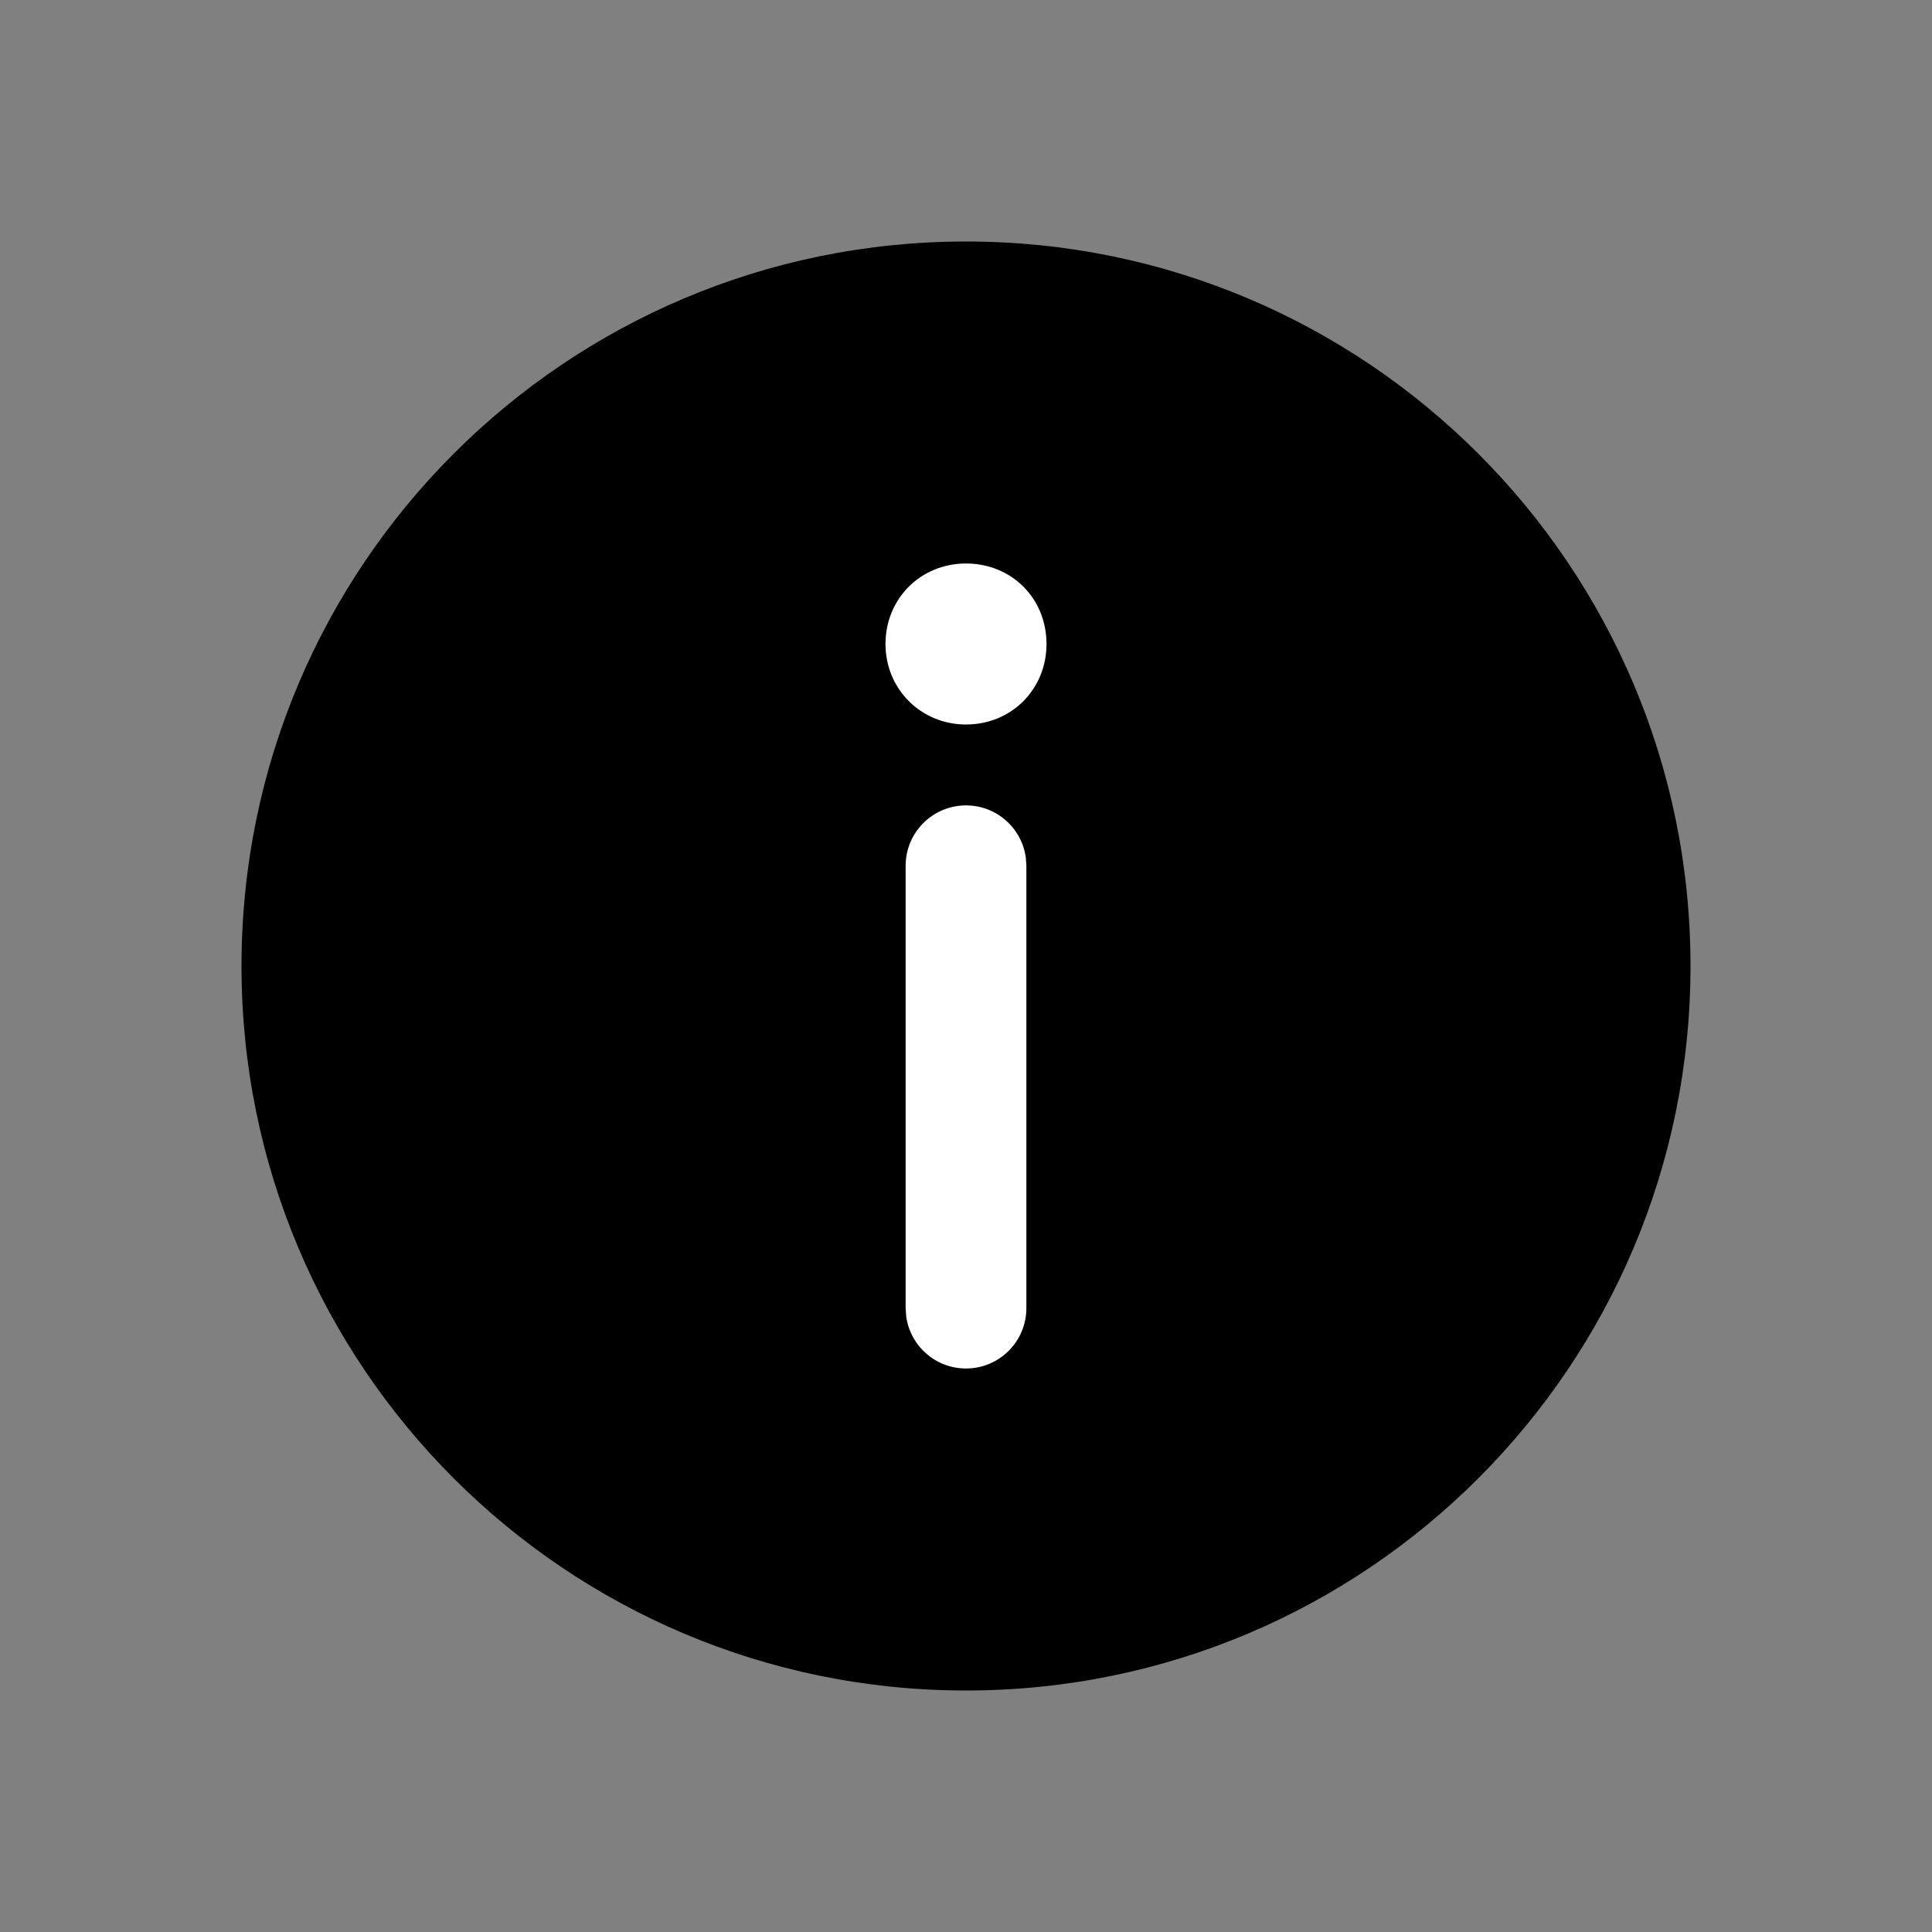  <svg viewBox="0 0 24 24" width="1em" height="1em">
  <rect x="0" y="0" width="24" height="24" fill="#808080" stroke="none"/>
  <g fill="none" fill-rule="evenodd">
    <path
      d="M9,0 C13.971,0 18,4.029 18,9 C18,13.971 13.971,18 9,18 C4.029,18 0,13.971 0,9 C0,4.029 4.029,0 9,0 Z"
      fill="currentColor"
      transform="translate(3 3)"
    />
    <path
      d="M9,7.005 C9.38,7.005 9.693,7.287 9.743,7.653 L9.75,7.755 L9.75,13.25 C9.75,13.664 9.414,14 9,14 C8.62,14 8.307,13.718 8.257,13.352 L8.25,13.25 L8.25,7.755 C8.25,7.341 8.586,7.005 9,7.005 Z M9,4 C9.567,4 10,4.433 10,5 C10,5.562 9.565,6 9,6 C8.44,6 8,5.56 8,5 C8,4.435 8.438,4 9,4 Z"
      fill="#FFF"
      transform="translate(3 3)"
    />
  </g>
</svg>